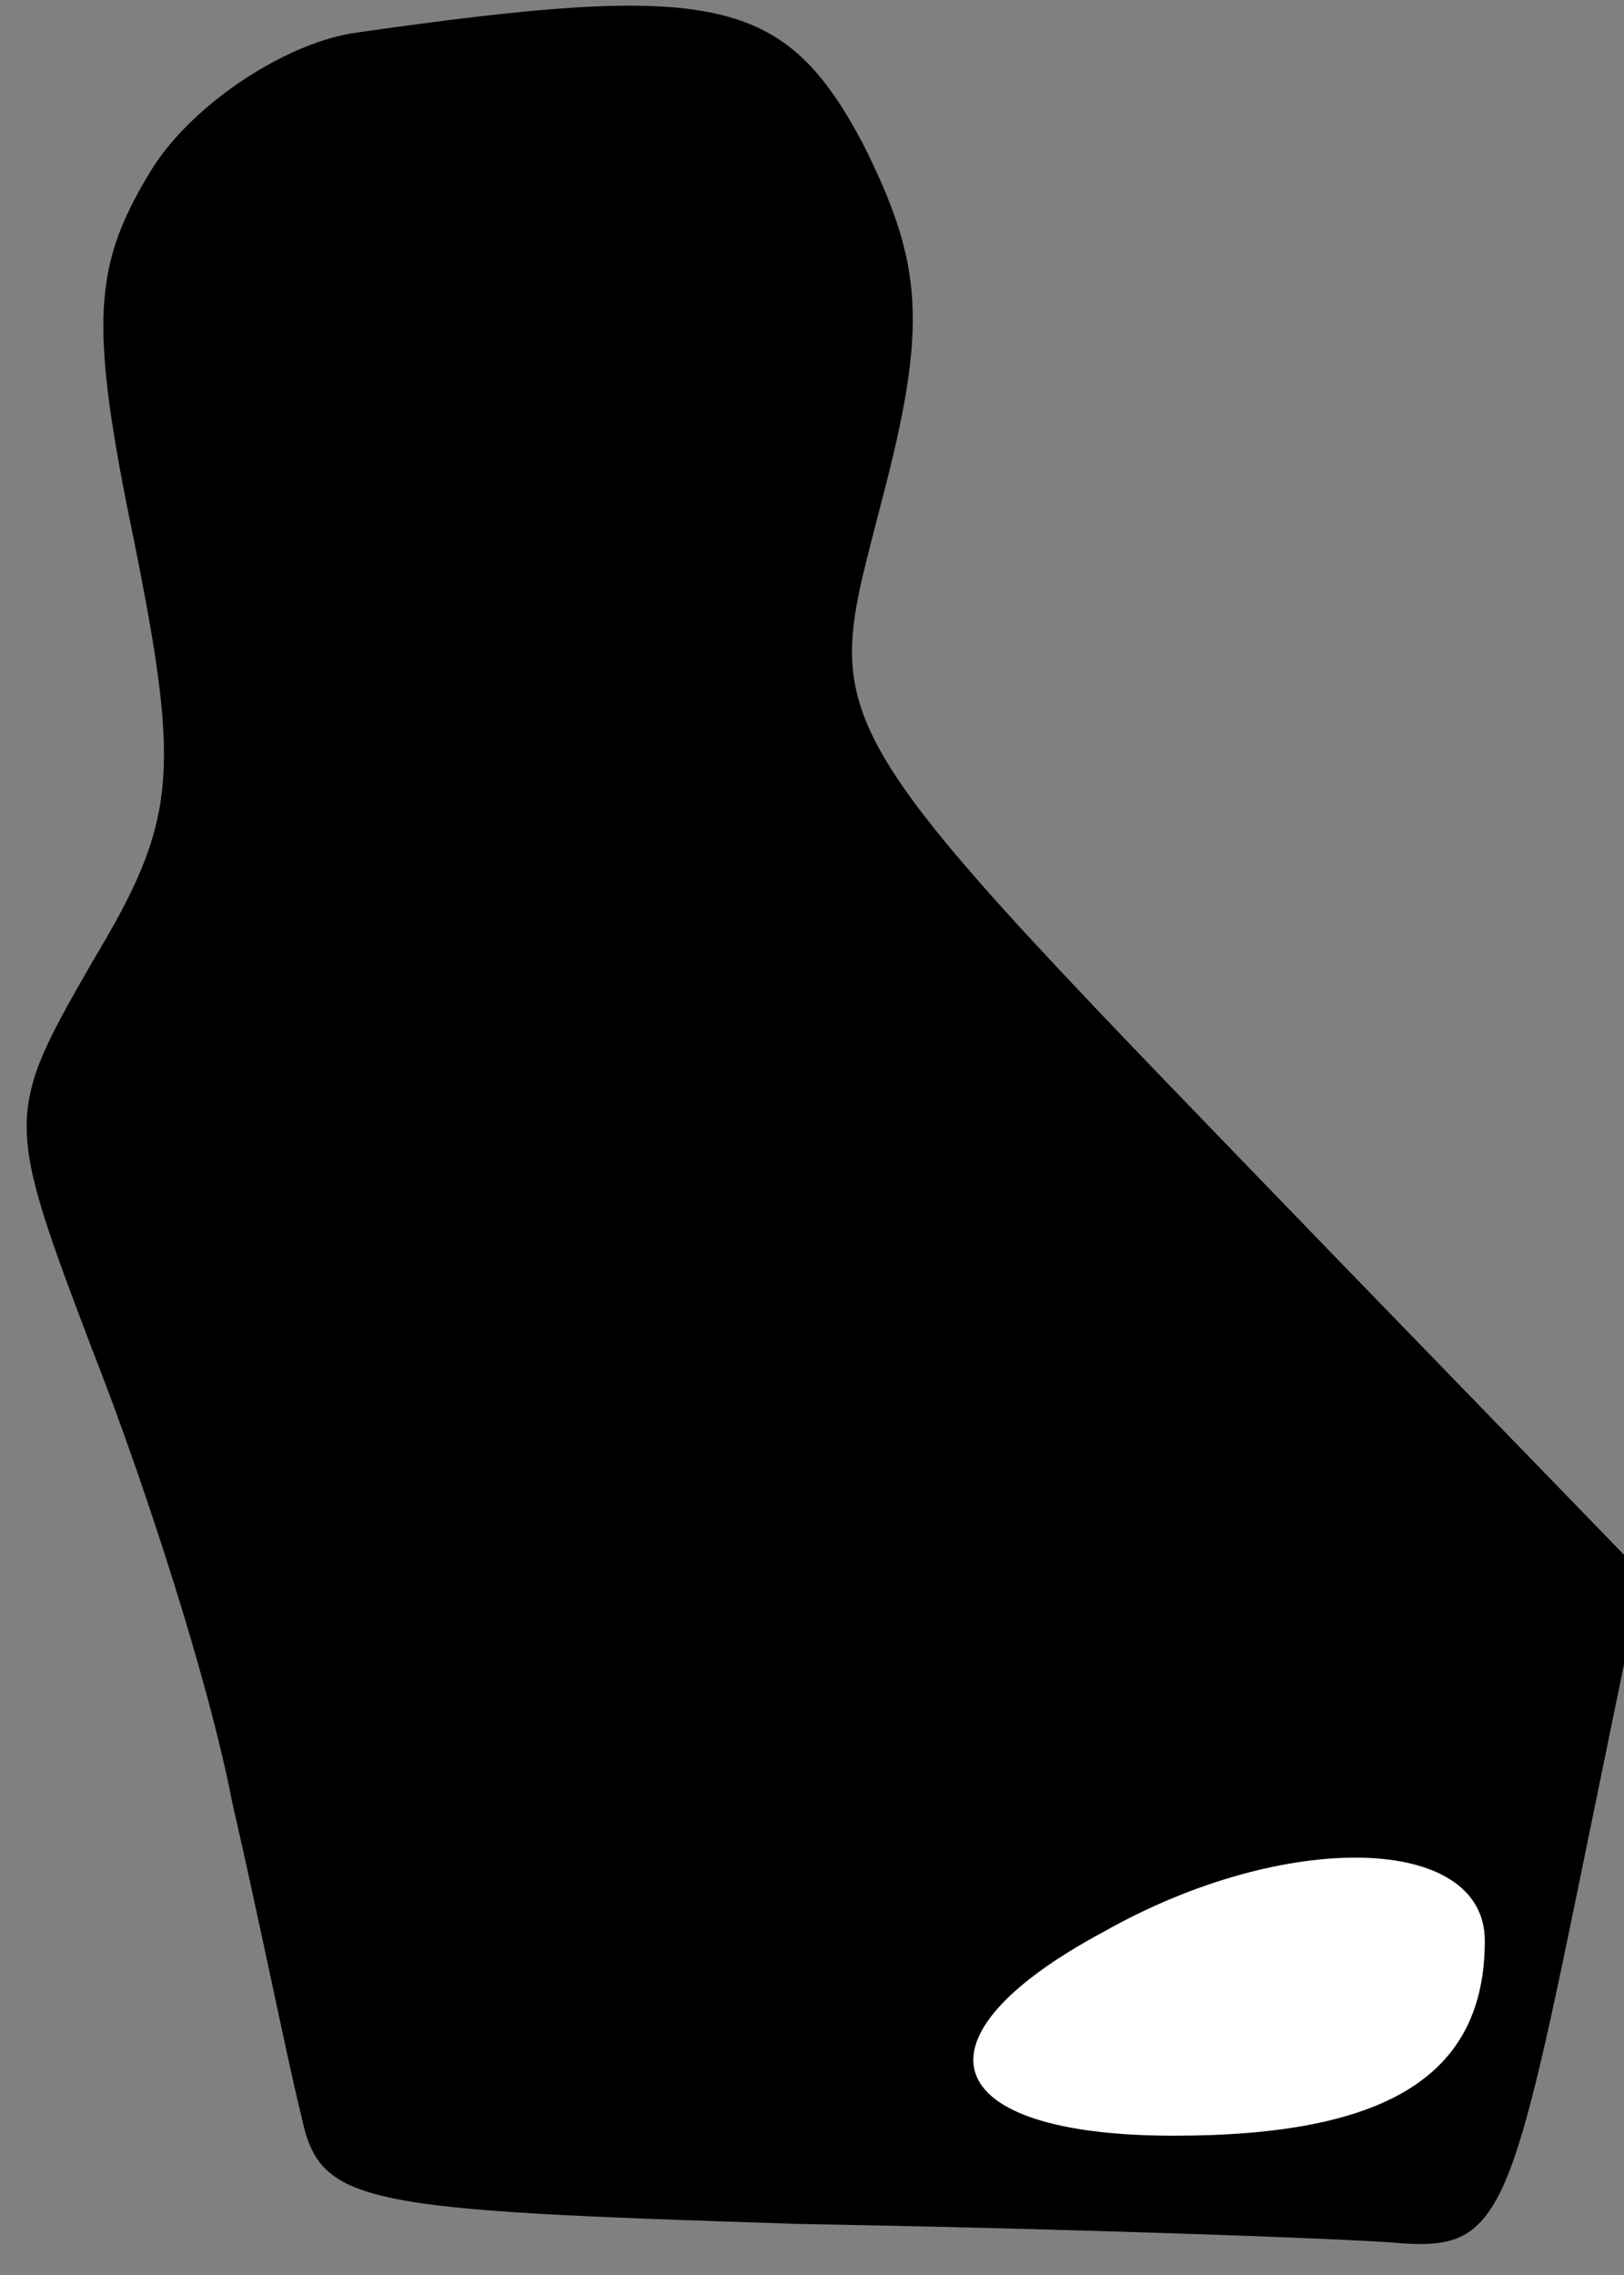 <?xml version="1.0" standalone="no"?>
<!DOCTYPE svg PUBLIC "-//W3C//DTD SVG 20010904//EN"
 "http://www.w3.org/TR/2001/REC-SVG-20010904/DTD/svg10.dtd">
<svg version="1.0" xmlns="http://www.w3.org/2000/svg"
 width="35pt" height="49pt" viewBox="0 0 35 49"
 preserveAspectRatio="xMidYMid meet">
<rect x="0" y="0" width="35" height="49" fill="#808080" stroke="none"/>
<g transform="translate(0,49) scale(0.1,-0.1)"
fill="#000000" stroke="none">
<path fill="#000000" stroke="none" d="M77 483 c-15 -2 -35 -15 -44 -29 -13
-21 -14 -33 -4 -81 10 -50 9 -60 -9 -90 -19 -33 -19 -34 0 -84 11 -28 25 -71
30 -97 6 -26 12 -56 15 -68 4 -19 13 -20 107 -23 57 -1 114 -3 128 -4 22 -2
25 3 39 71 l15 73 -65 67 c-116 120 -112 113 -99 164 10 38 9 51 -4 77 -17 32
-32 35 -109 24z"/>
<path fill="#ffffff" stroke="none" d="M320 72 c0 -29 -21 -42 -67 -42 -51 0
-58 21 -15 44 39 22 82 21 82 -2z"/>
</g>
</svg>
